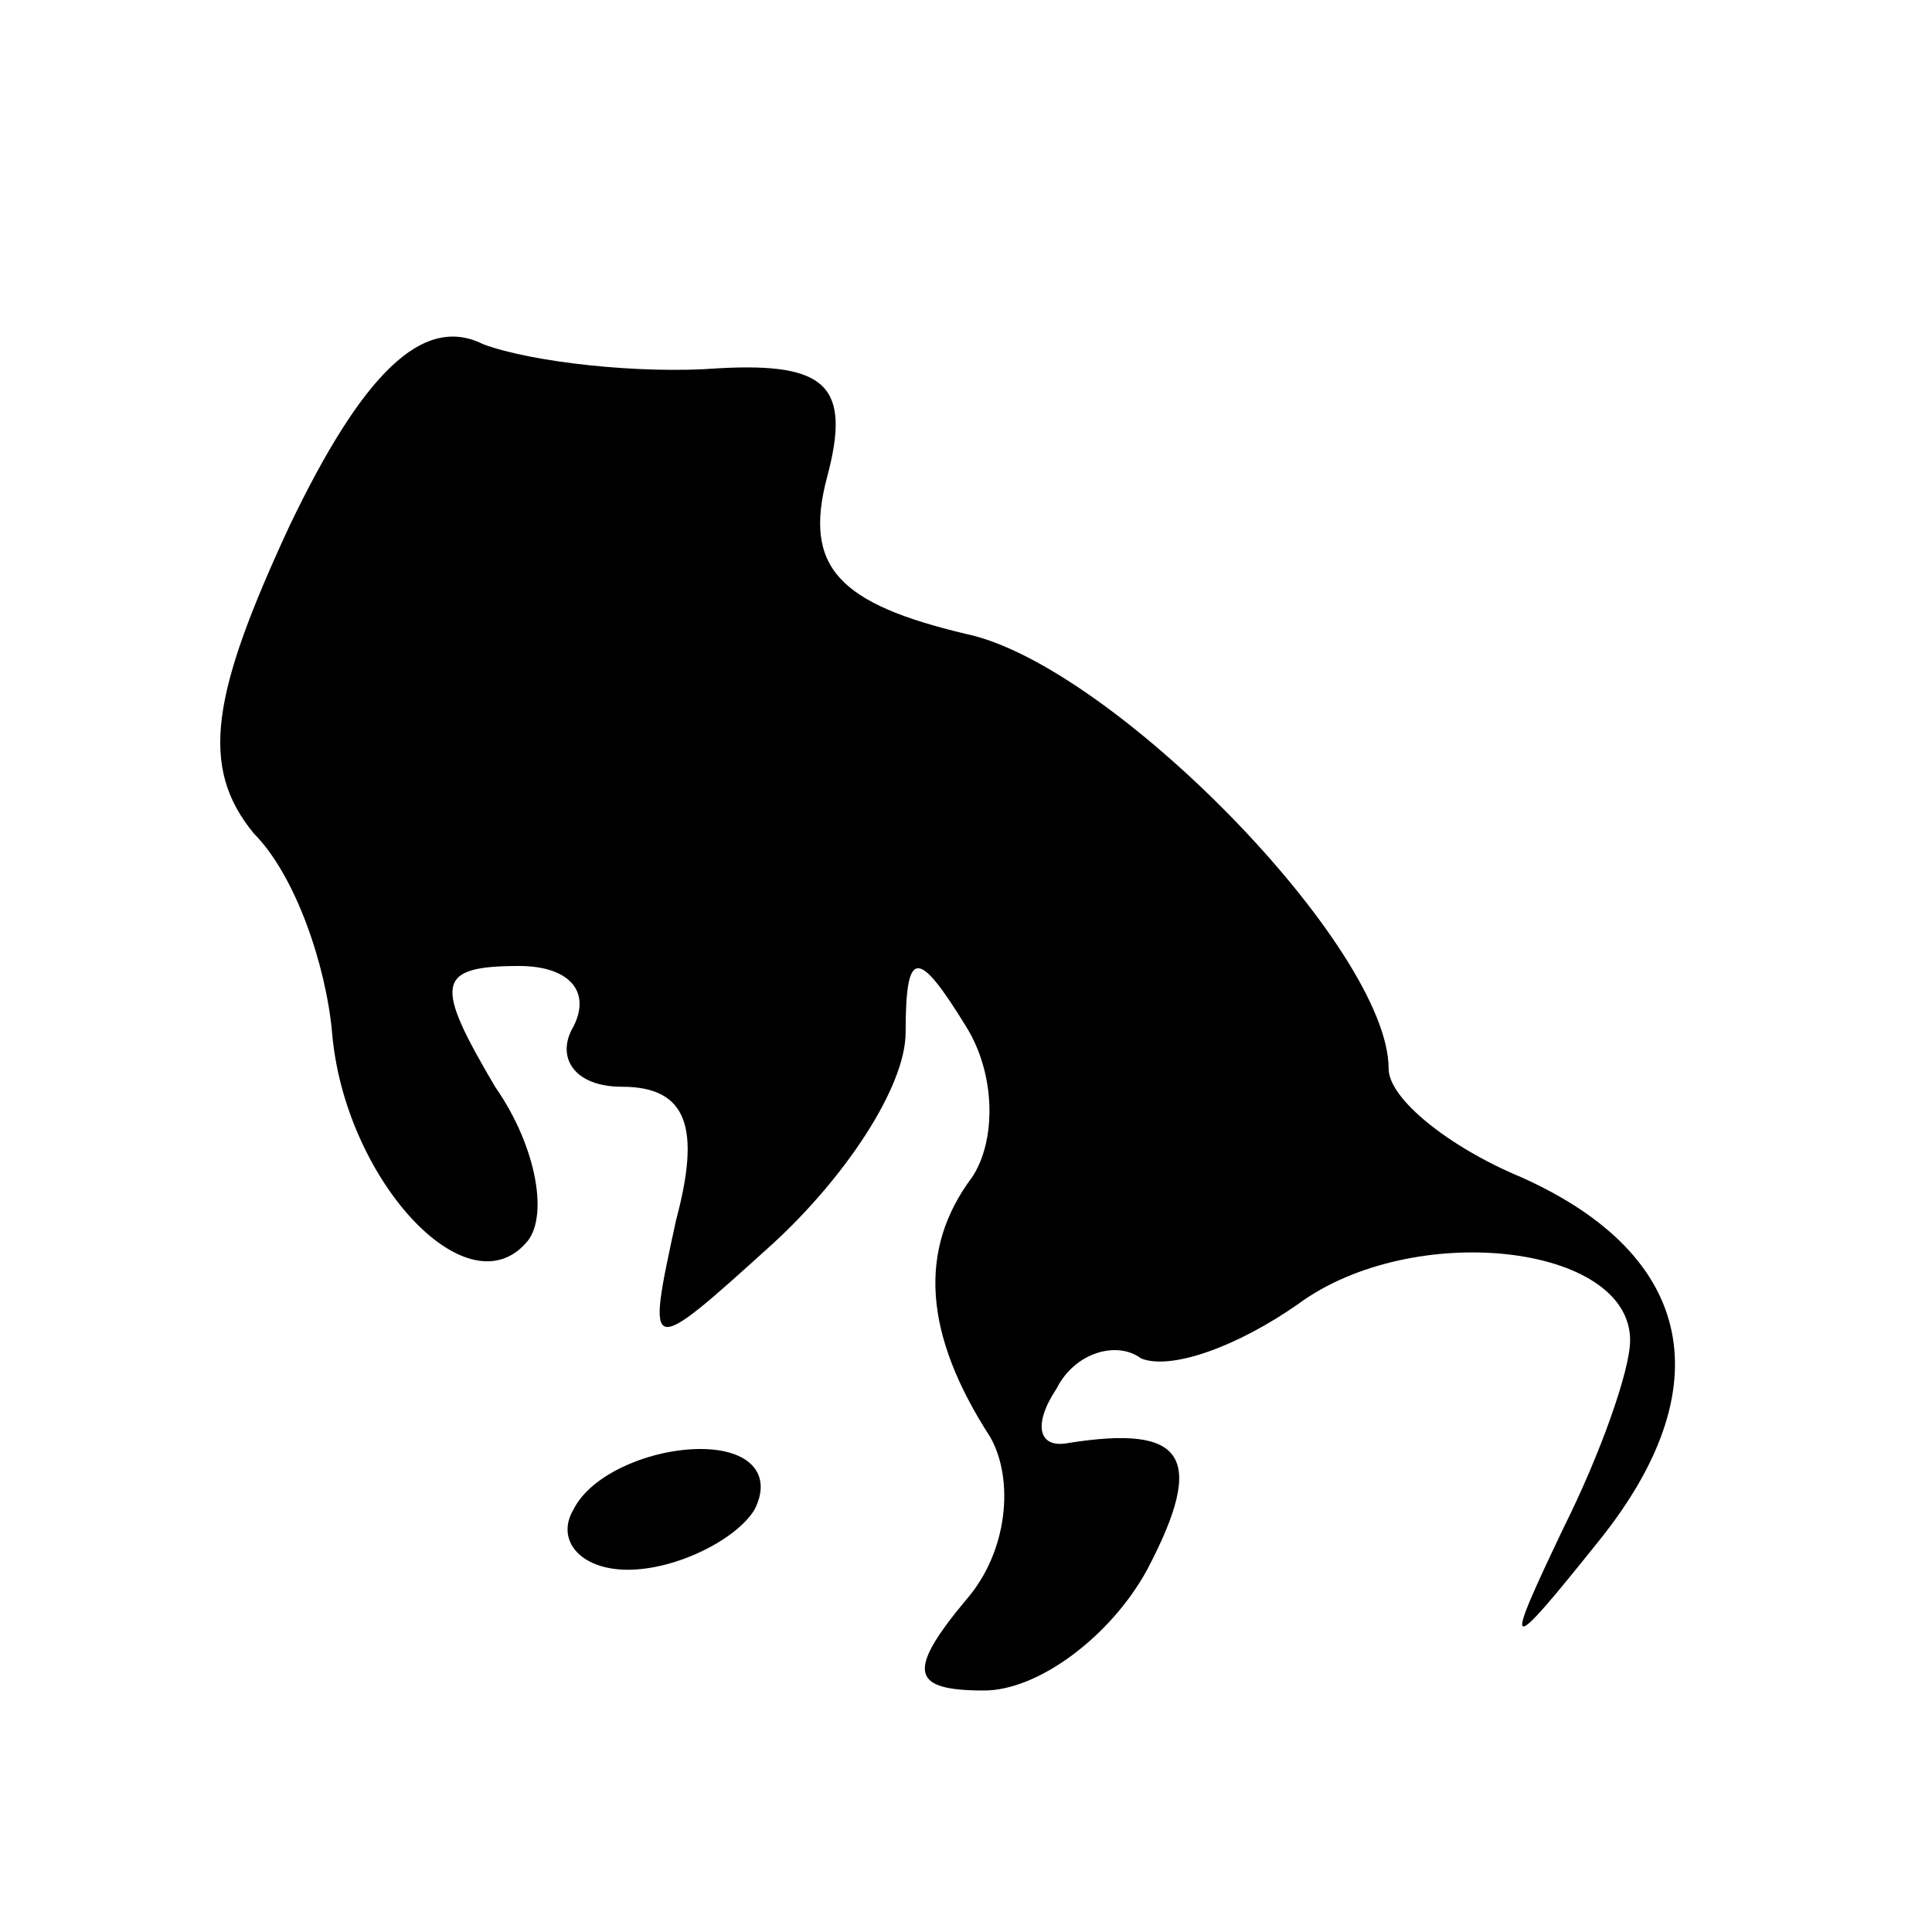 <?xml version="1.0" standalone="no"?>
<!DOCTYPE svg PUBLIC "-//W3C//DTD SVG 20010904//EN"
 "http://www.w3.org/TR/2001/REC-SVG-20010904/DTD/svg10.dtd">
<svg version="1.0" xmlns="http://www.w3.org/2000/svg"
 width="32pt" height="32pt" viewBox="0 0 32 32"
 preserveAspectRatio="xMidYMid meet">
<g transform="translate(0,32) scale(0.1,-0.1)"
fill="#000000" stroke="none">
<path fill="#000000" stroke="none" d="M48 233 c-13 -28 -15 -40 -6 -51 7 -7
12 -22 13 -33 2 -24 22 -46 32 -35 4 4 2 16 -5 26 -10 17 -10 20 4 20 8 0 12
-4 9 -10 -3 -5 0 -10 8 -10 11 0 13 -7 9 -22 -5 -23 -5 -23 16 -4 12 11 22 26
22 35 0 14 2 14 10 1 5 -8 5 -19 1 -25 -9 -12 -8 -26 3 -43 4 -7 3 -19 -4 -27
-10 -12 -9 -15 3 -15 9 0 21 9 27 20 10 19 6 24 -13 21 -5 -1 -6 3 -2 9 3 6
10 8 14 5 5 -2 16 2 26 9 19 14 55 10 55 -6 0 -5 -5 -19 -11 -31 -10 -21 -10
-22 6 -2 20 25 16 47 -13 60 -12 5 -22 13 -22 18 0 20 -46 67 -70 72 -21 5
-27 11 -23 26 4 15 0 19 -18 18 -13 -1 -31 1 -39 4 -10 5 -20 -5 -32 -30z"/>
<path fill="#000000" stroke="none" d="M95 70 c-3 -5 1 -10 9 -10 8 0 18 5 21
10 3 6 -1 10 -9 10 -8 0 -18 -4 -21 -10z"/>
</g>
</svg>
